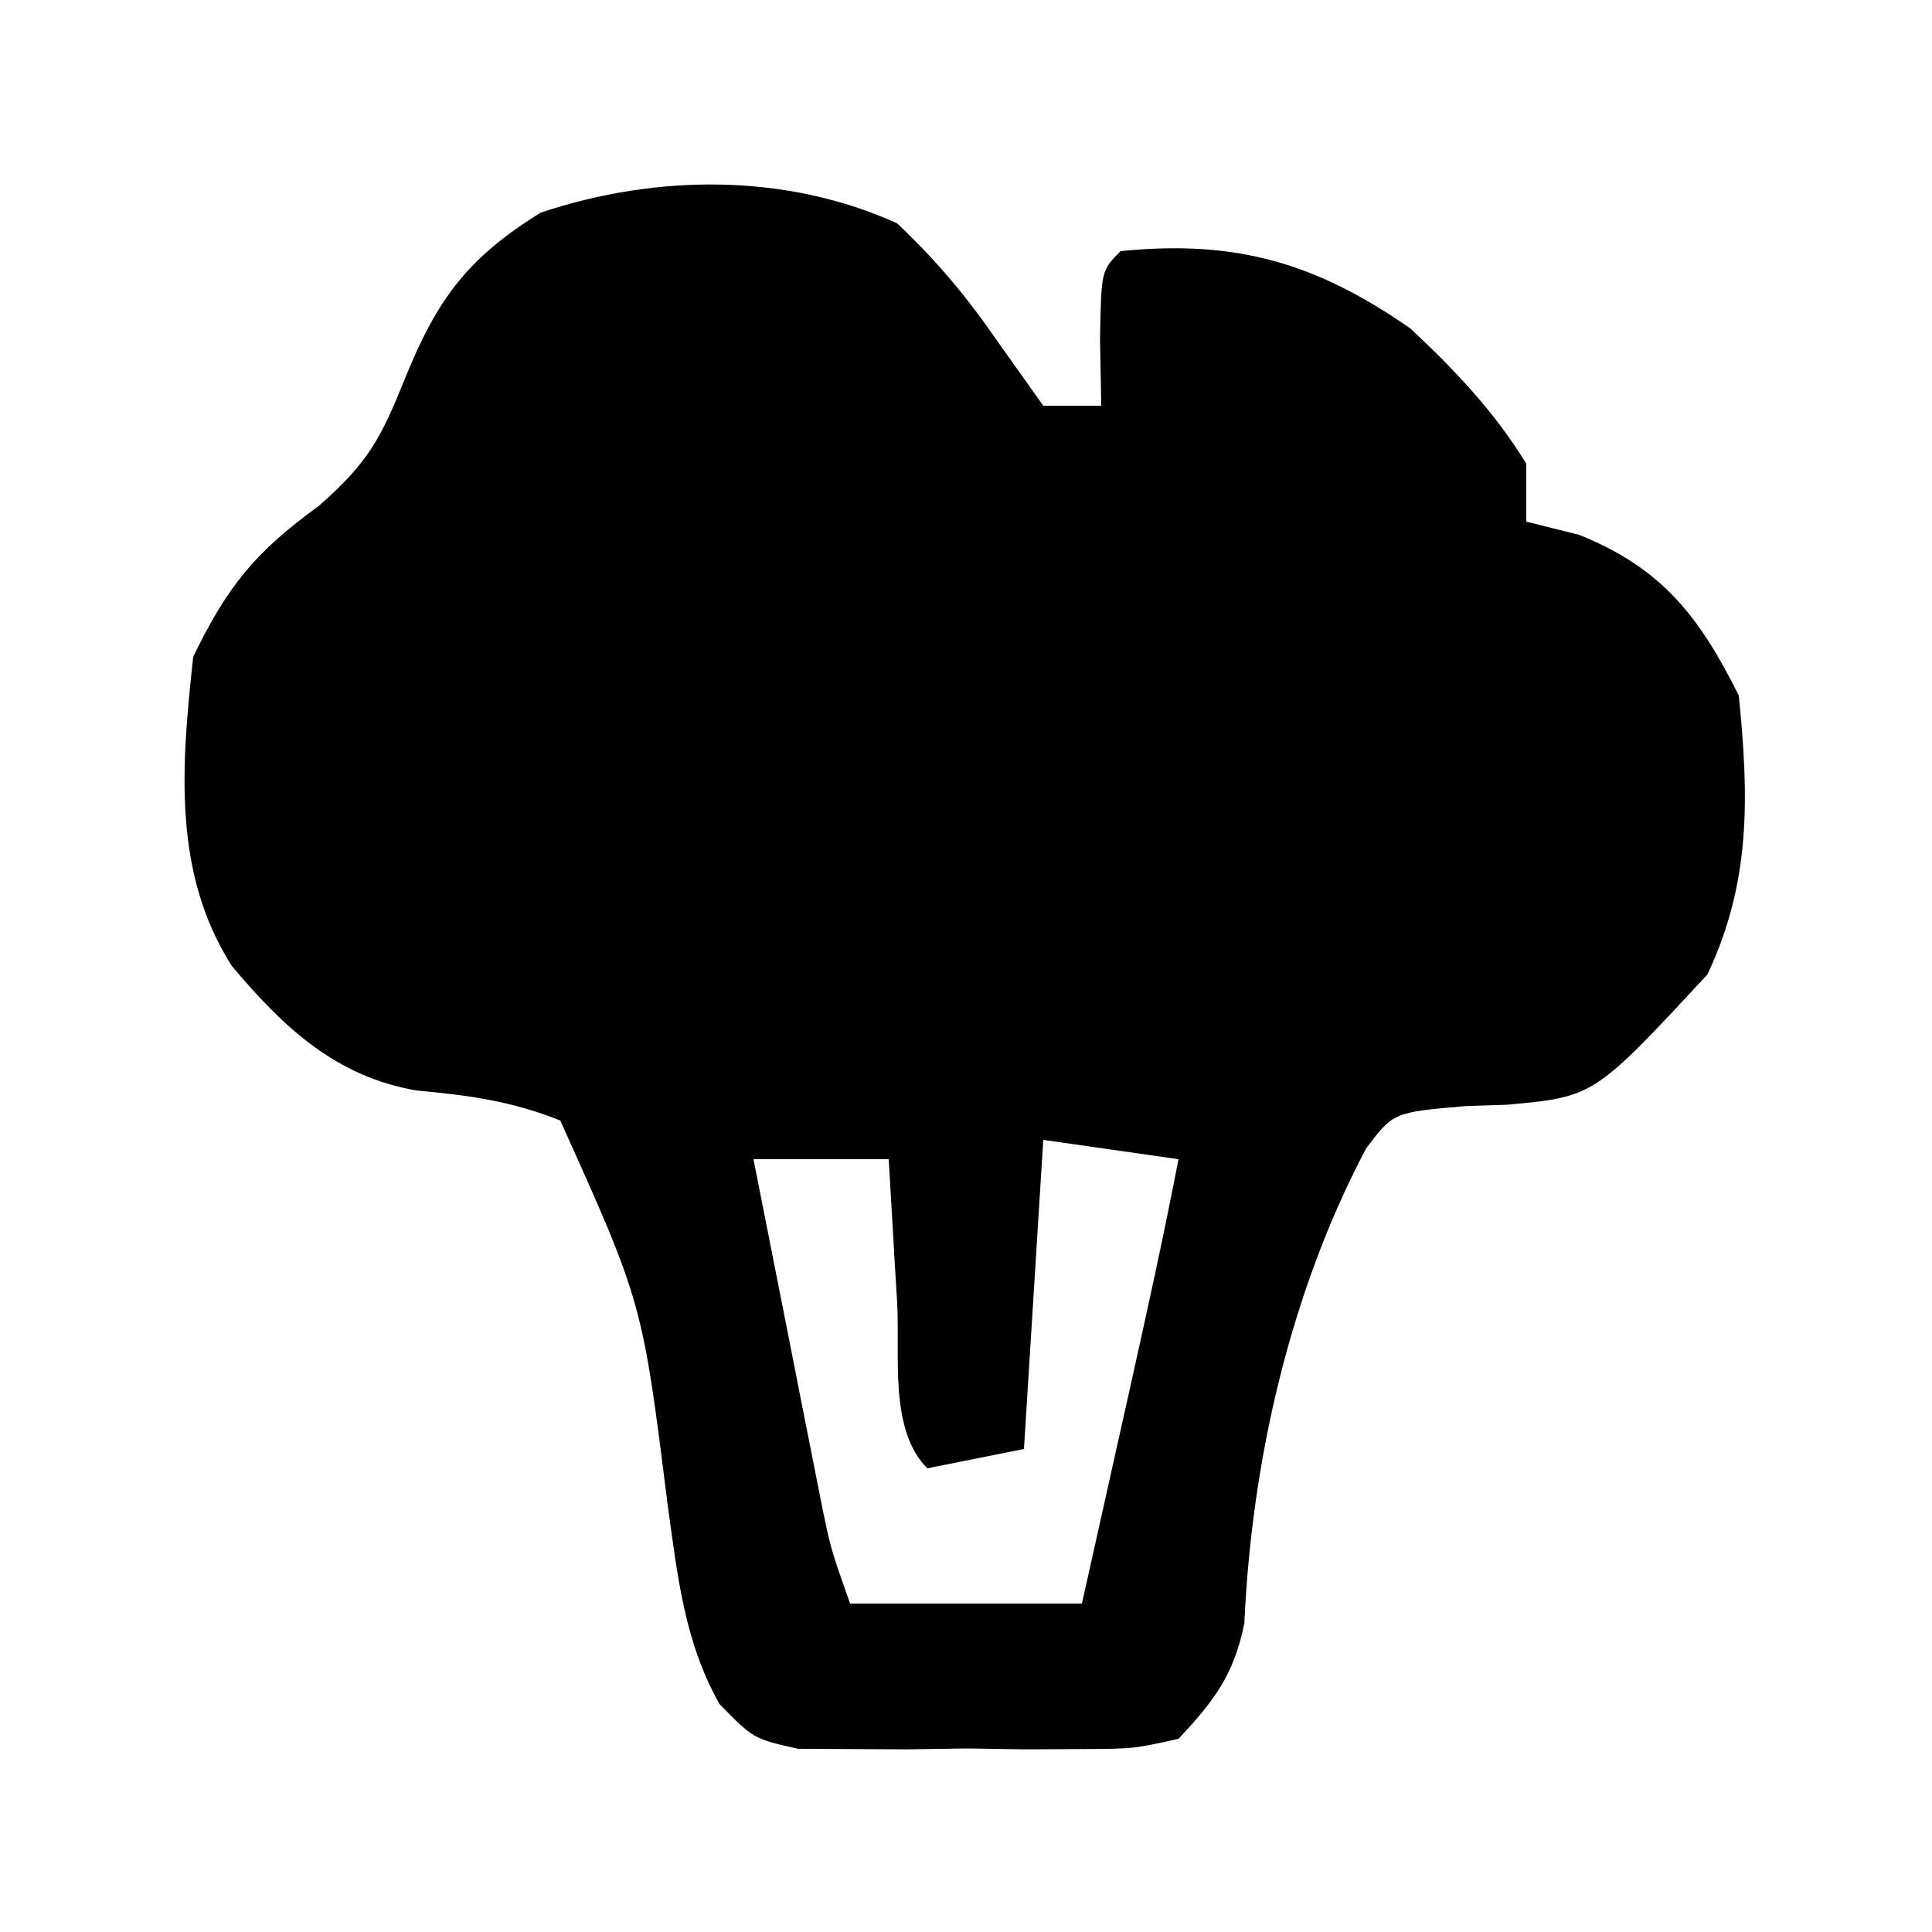 <?xml version="1.0" encoding="UTF-8"?>
<svg version="1.1" xmlns="http://www.w3.org/2000/svg" width="100" height="100">
<path d="M0 0 C2.132 2.028 3.601 3.796 5.25 6.188 C6.013 7.26 6.776 8.332 7.562 9.438 C8.553 9.438 9.543 9.438 10.562 9.438 C10.542 8.303 10.521 7.169 10.5 6 C10.562 2.438 10.562 2.438 11.562 1.438 C17.55 0.827 21.705 2.062 26.562 5.438 C28.852 7.577 30.922 9.759 32.562 12.438 C32.562 13.428 32.562 14.418 32.562 15.438 C33.47 15.664 34.377 15.891 35.312 16.125 C39.601 17.857 41.522 20.357 43.562 24.438 C44.084 29.666 44.205 34.078 41.938 38.875 C36.066 45.21 36.066 45.21 31.539 45.621 C30.846 45.643 30.152 45.665 29.438 45.688 C25.684 46.009 25.684 46.009 24.27 47.883 C20.329 55.341 18.345 64.084 17.969 72.465 C17.419 75.137 16.424 76.449 14.562 78.438 C12.25 78.955 12.25 78.955 9.562 78.969 C8.593 78.974 7.624 78.979 6.625 78.984 C5.614 78.969 4.604 78.953 3.562 78.938 C2.552 78.953 1.541 78.968 0.5 78.984 C-0.469 78.979 -1.439 78.974 -2.438 78.969 C-3.768 78.962 -3.768 78.962 -5.125 78.955 C-7.438 78.438 -7.438 78.438 -9.199 76.637 C-11.022 73.399 -11.366 69.999 -11.875 66.375 C-13.188 55.868 -13.188 55.868 -17.438 46.438 C-19.968 45.42 -22.183 45.131 -24.895 44.879 C-29.072 44.154 -31.76 41.617 -34.438 38.438 C-37.534 33.575 -37.04 27.989 -36.438 22.438 C-34.67 18.771 -33.208 16.996 -29.938 14.625 C-27.327 12.341 -26.707 11.074 -25.438 7.938 C-23.807 3.924 -22.215 1.762 -18.438 -0.562 C-12.457 -2.556 -5.743 -2.61 0 0 Z M7.562 47.438 C7.232 52.718 6.902 57.998 6.562 63.438 C4.912 63.767 3.263 64.097 1.562 64.438 C-0.434 62.441 0.153 58.62 0 55.875 C-0.043 55.164 -0.086 54.453 -0.131 53.721 C-0.237 51.96 -0.338 50.199 -0.438 48.438 C-2.748 48.438 -5.058 48.438 -7.438 48.438 C-6.795 51.709 -6.148 54.98 -5.5 58.25 C-5.318 59.179 -5.135 60.108 -4.947 61.064 C-4.681 62.403 -4.681 62.403 -4.41 63.77 C-4.248 64.592 -4.085 65.414 -3.918 66.261 C-3.441 68.6 -3.441 68.6 -2.438 71.438 C1.522 71.438 5.482 71.438 9.562 71.438 C10.209 68.542 10.855 65.646 11.5 62.75 C11.682 61.933 11.865 61.117 12.053 60.275 C12.93 56.337 13.796 52.4 14.562 48.438 C12.252 48.108 9.943 47.778 7.562 47.438 Z " fill="#000000" transform="translate(46.438,11.562)"/>
</svg>
